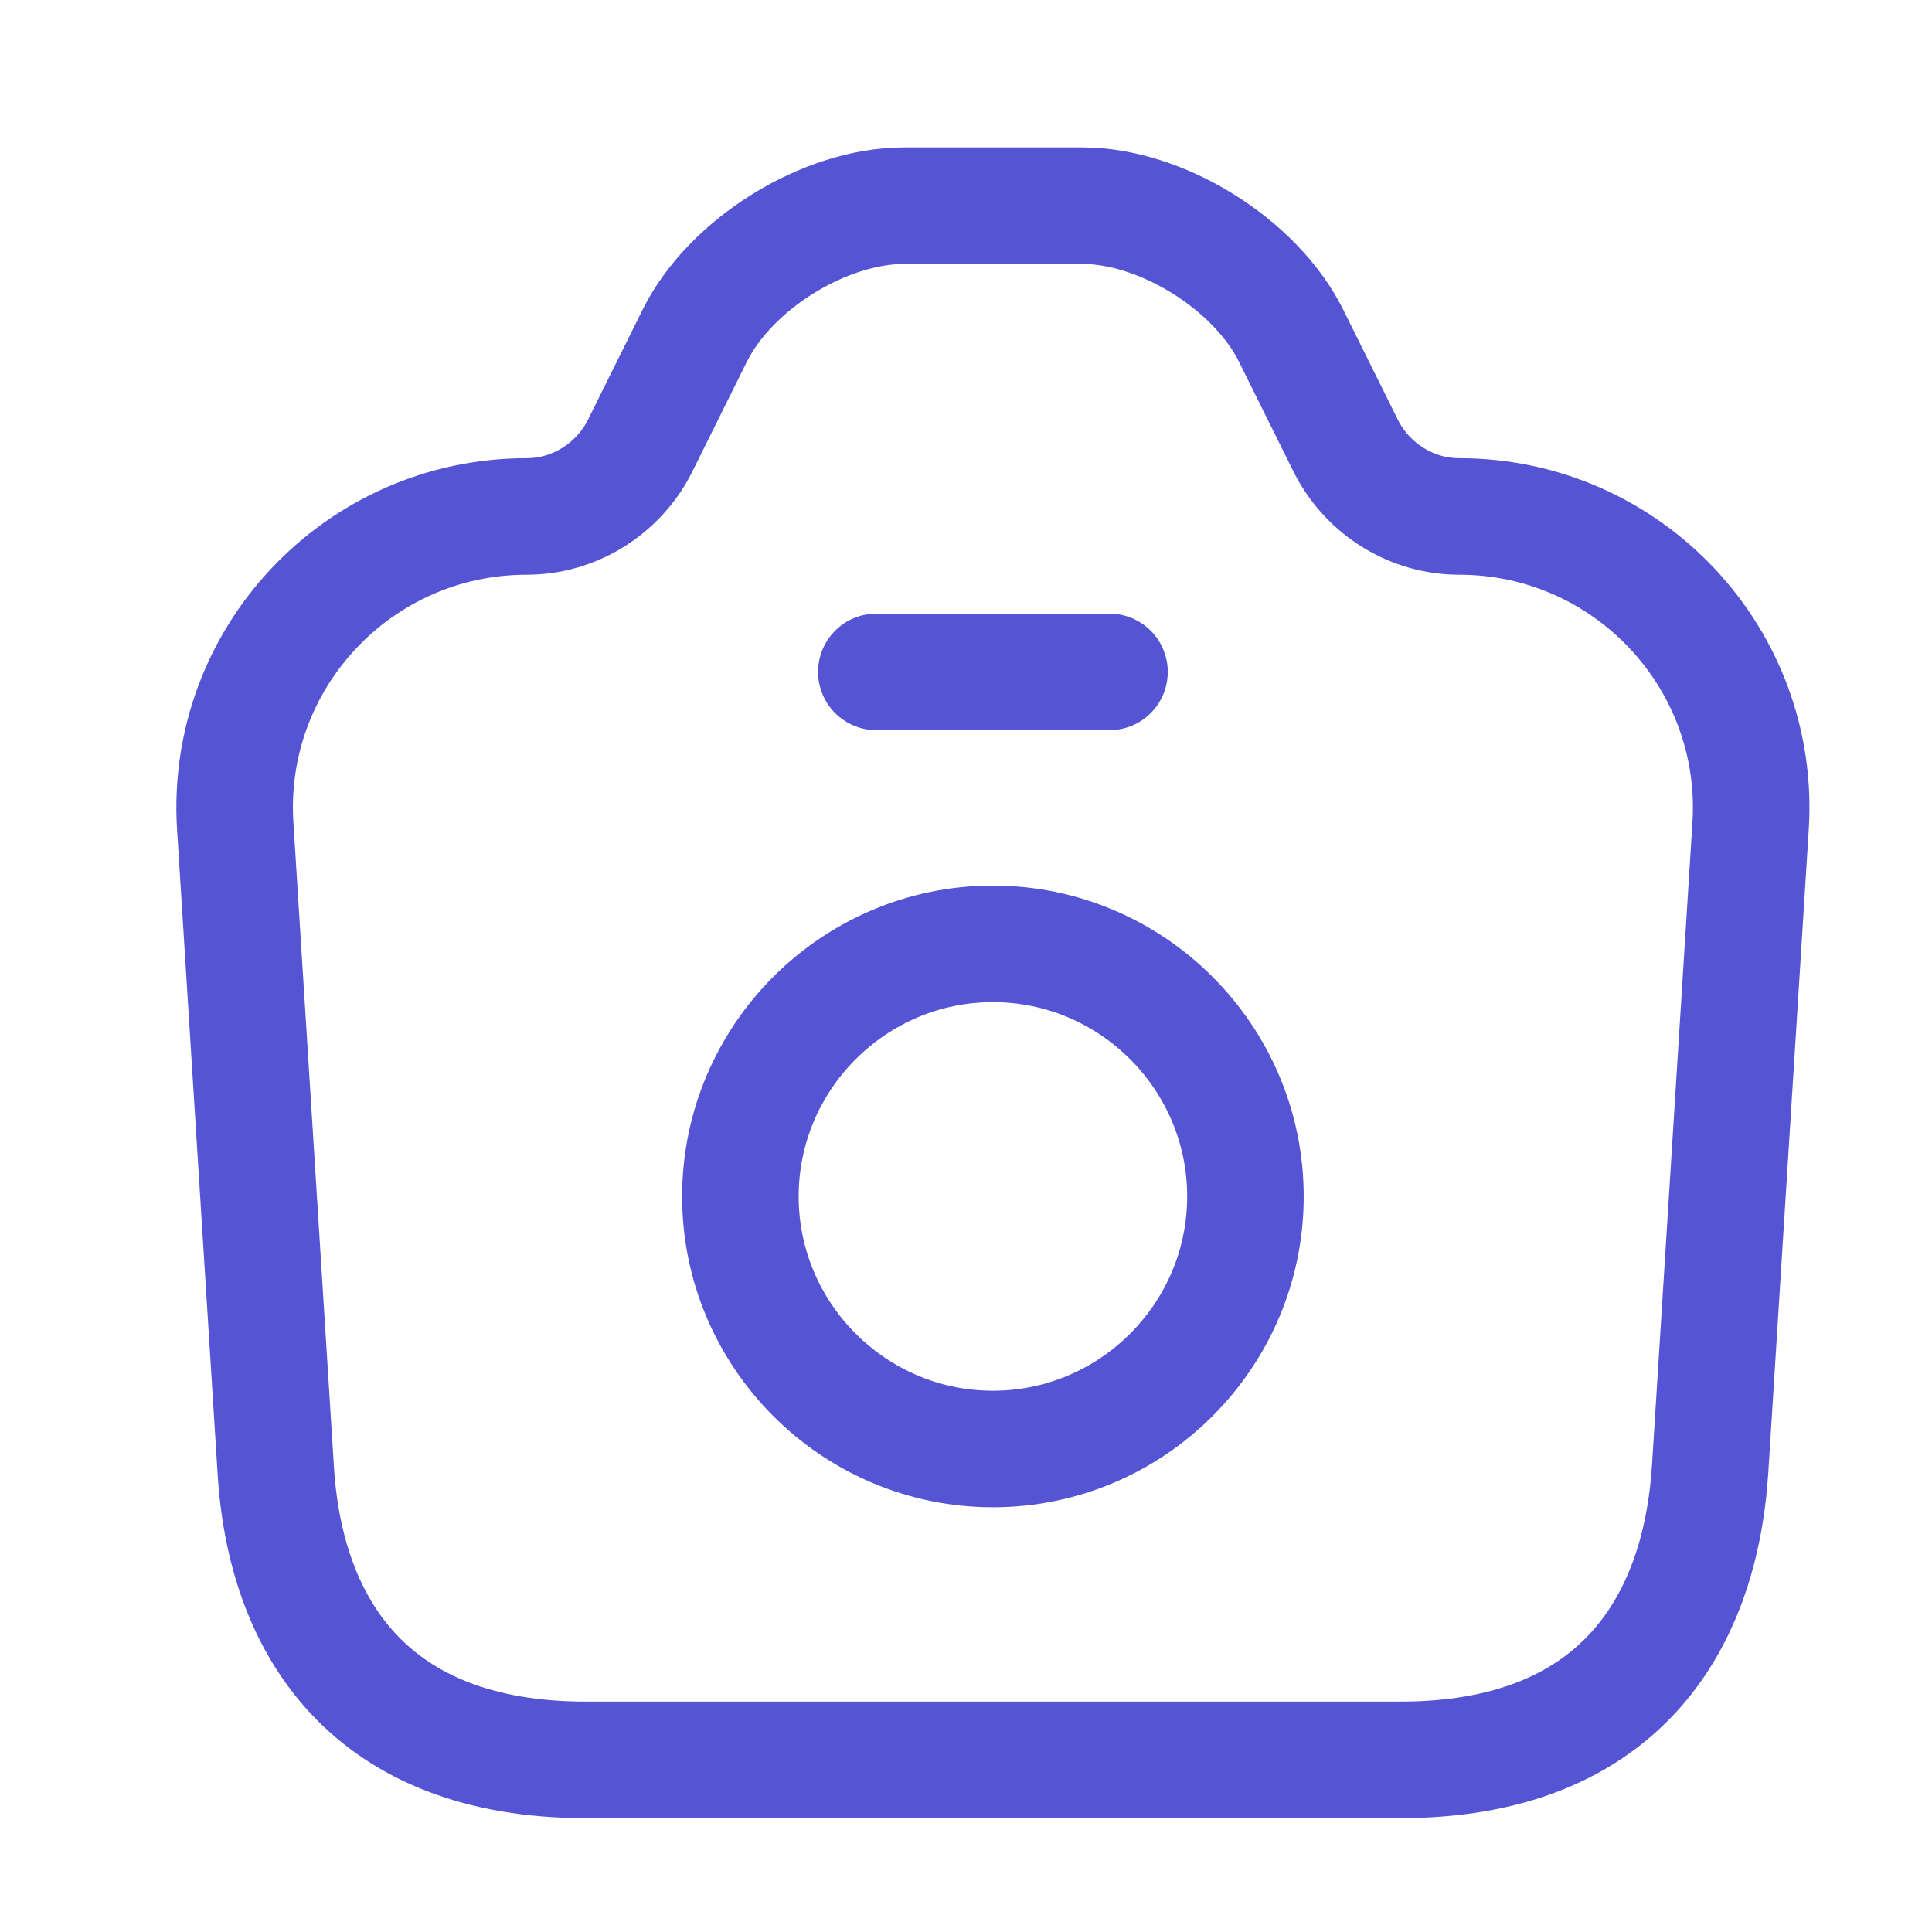 <svg width="22" height="22" viewBox="0 0 22 22" fill="none" xmlns="http://www.w3.org/2000/svg">
<path d="M6.67 20.04H15.944C18.386 20.04 19.359 18.545 19.474 16.722L19.934 9.412C20.058 7.501 18.536 5.881 16.616 5.881C16.076 5.881 15.581 5.572 15.333 5.094L14.696 3.811C14.289 3.005 13.227 2.342 12.324 2.342H10.298C9.386 2.342 8.324 3.005 7.917 3.811L7.28 5.094C7.032 5.572 6.537 5.881 5.997 5.881C4.077 5.881 2.555 7.501 2.679 9.412L3.139 16.722C3.245 18.545 4.227 20.04 6.67 20.04Z" stroke="#5454D4" stroke-width="1.327" stroke-linecap="round" stroke-linejoin="round"/>
<path d="M9.979 7.651H12.634" stroke="#5454D4" stroke-width="1.327" stroke-linecap="round" stroke-linejoin="round"/>
<path d="M11.306 16.5C12.89 16.5 14.182 15.208 14.182 13.624C14.182 12.04 12.89 10.748 11.306 10.748C9.723 10.748 8.431 12.04 8.431 13.624C8.431 15.208 9.723 16.5 11.306 16.5Z" stroke="#5454D4" stroke-width="1.327" stroke-linecap="round" stroke-linejoin="round"/>
</svg>
